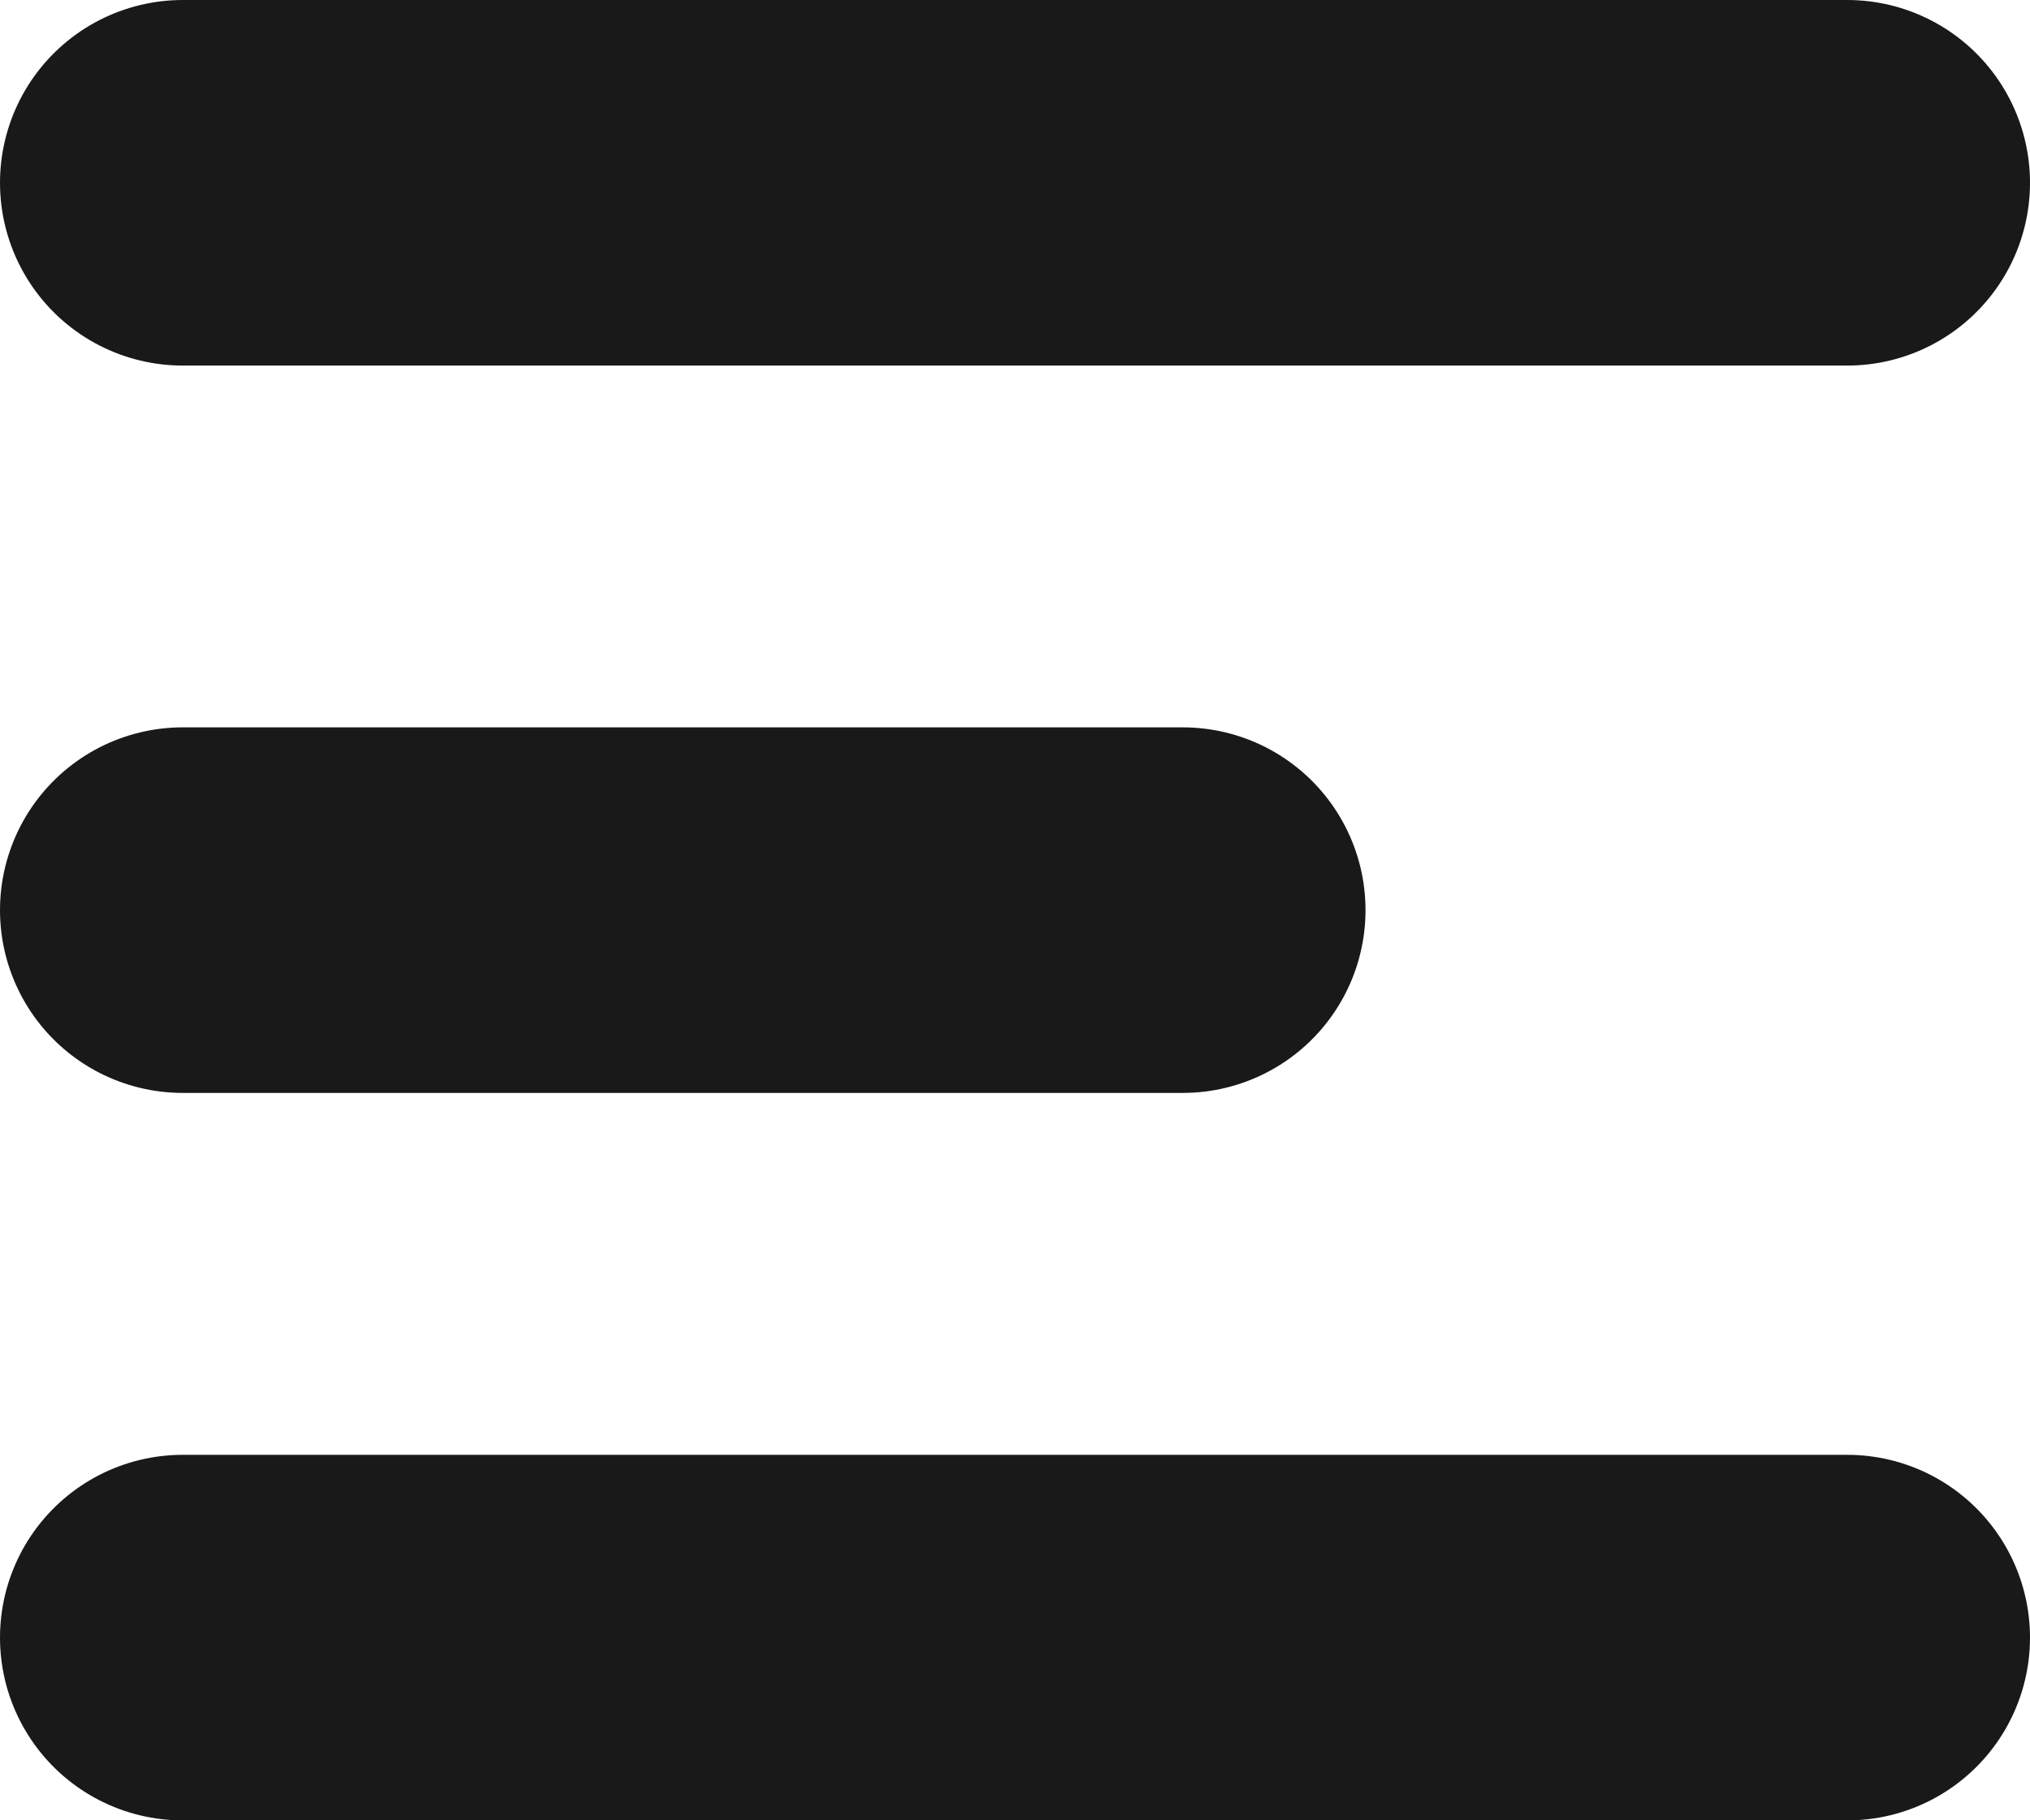 <svg xmlns="http://www.w3.org/2000/svg" width="16.662" height="14.939" viewBox="0 0 16.662 14.939">
  <g id="Group_4" data-name="Group 4" transform="translate(1.5 1.5)">
    <line id="Line_14" data-name="Line 14" x2="13.662" transform="translate(0 11.939)" fill="none" stroke="#191919" stroke-linecap="round" stroke-width="3"/>
    <line id="Line_15" data-name="Line 15" x2="13.662" transform="translate(0)" fill="none" stroke="#191919" stroke-linecap="round" stroke-width="3"/>
    <line id="Line_13" data-name="Line 13" x2="8.208" transform="translate(0 5.969)" fill="none" stroke="#191919" stroke-linecap="round" stroke-width="3"/>
  </g>
</svg>
